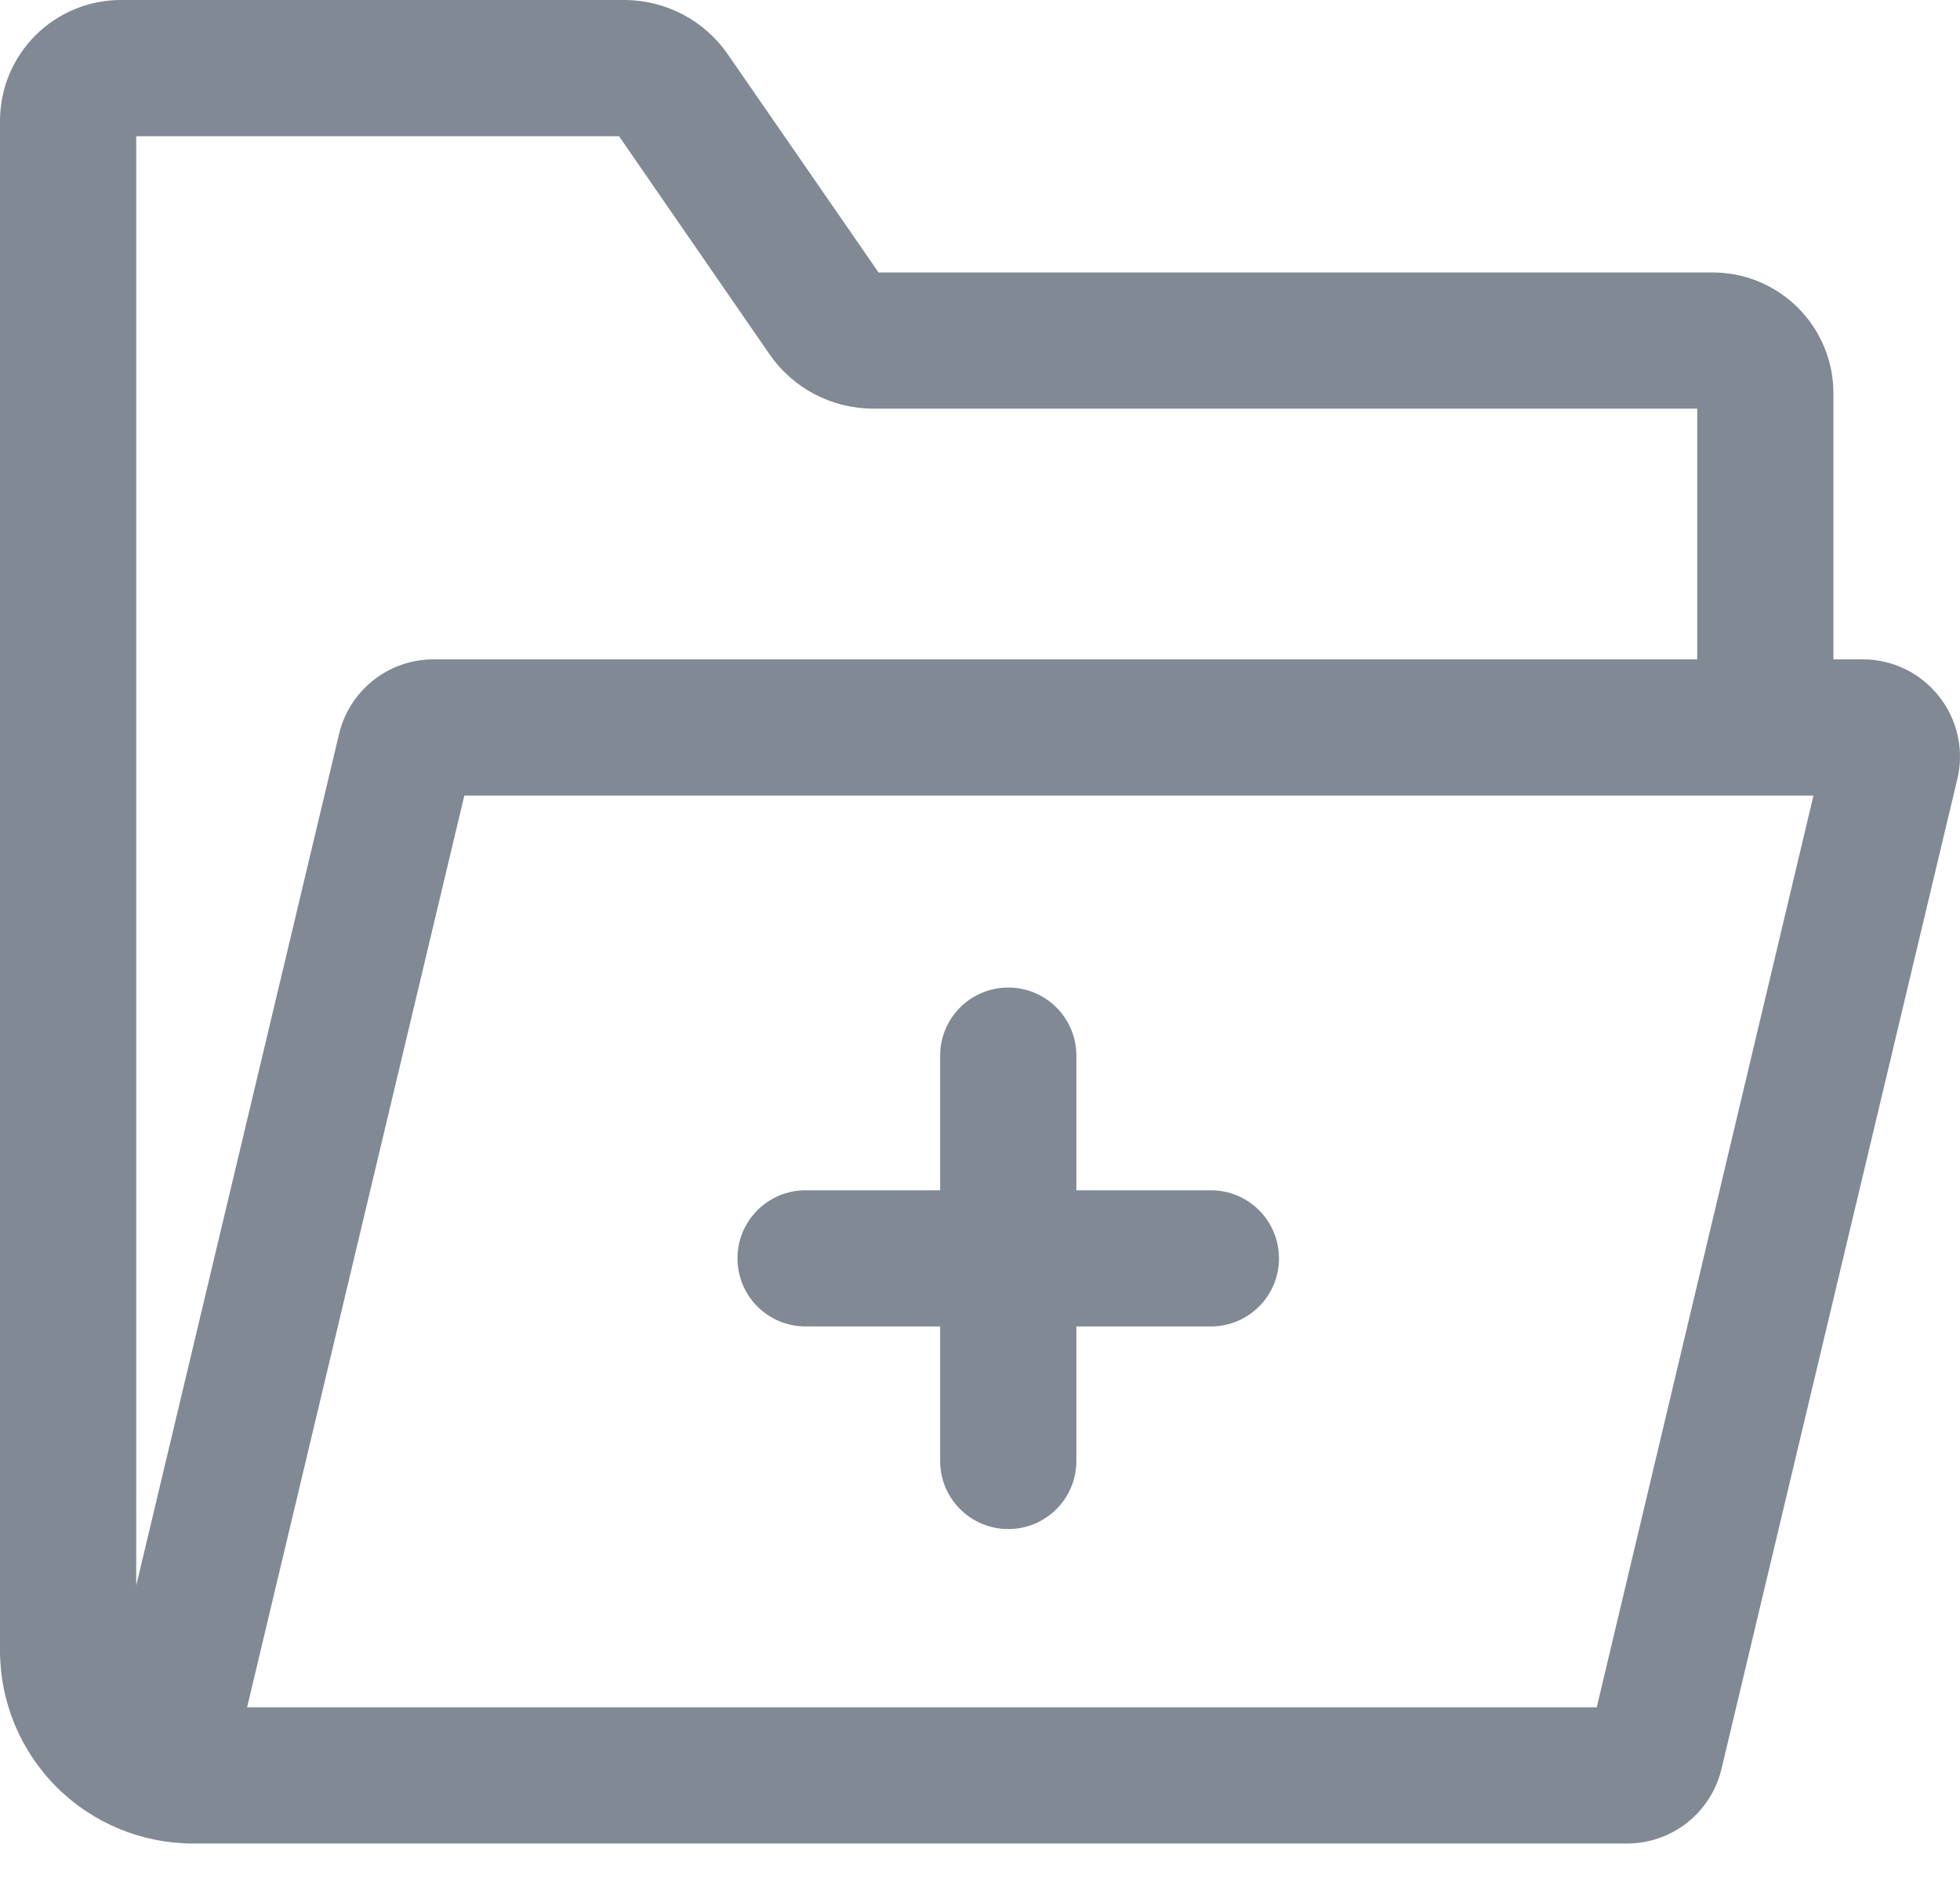 <svg width="30" height="29" viewBox="0 0 30 29" fill="none" xmlns="http://www.w3.org/2000/svg">
<path d="M29.678 10.658C29.539 10.481 29.362 10.338 29.159 10.24C28.957 10.142 28.734 10.091 28.509 10.092H28.063V6.02C28.063 5.529 27.868 5.059 27.521 4.712C27.175 4.365 26.705 4.17 26.214 4.17H13.447L11.143 0.836C10.966 0.578 10.729 0.368 10.453 0.222C10.177 0.077 9.869 0 9.557 7.34144e-06H1.855C1.612 -0.001 1.371 0.047 1.146 0.139C0.921 0.232 0.716 0.368 0.544 0.54C0.371 0.712 0.235 0.916 0.141 1.141C0.048 1.366 -9.65729e-07 1.607 0 1.85V25.274C0.003 26.053 0.314 26.8 0.865 27.351C1.416 27.901 2.162 28.212 2.941 28.216H24.901C25.236 28.217 25.562 28.104 25.825 27.896C26.088 27.688 26.273 27.397 26.35 27.071L29.958 11.928C30.011 11.709 30.014 11.481 29.965 11.261C29.917 11.041 29.819 10.835 29.678 10.658ZM9.475 2.085L11.777 5.42C11.954 5.678 12.191 5.888 12.467 6.033C12.744 6.178 13.051 6.254 13.363 6.254H25.978V10.092H6.638C6.303 10.091 5.977 10.204 5.714 10.412C5.451 10.62 5.266 10.91 5.189 11.237L2.085 24.267V2.085H9.475ZM24.44 26.131H3.782L7.107 12.177H27.757L24.44 26.131Z" fill="#808994"/>
<path d="M19.576 19.26C19.576 18.684 19.11 18.218 18.534 18.218H16.475V16.157C16.475 15.581 16.009 15.115 15.433 15.115C14.857 15.115 14.39 15.581 14.39 16.157V18.218H12.33C11.754 18.218 11.288 18.684 11.288 19.26C11.288 19.836 11.754 20.302 12.33 20.302H14.39V22.361C14.39 22.937 14.857 23.403 15.433 23.403C16.009 23.403 16.475 22.937 16.475 22.361V20.302H18.534C19.11 20.302 19.576 19.836 19.576 19.26Z" fill="#808994"/>
</svg>
